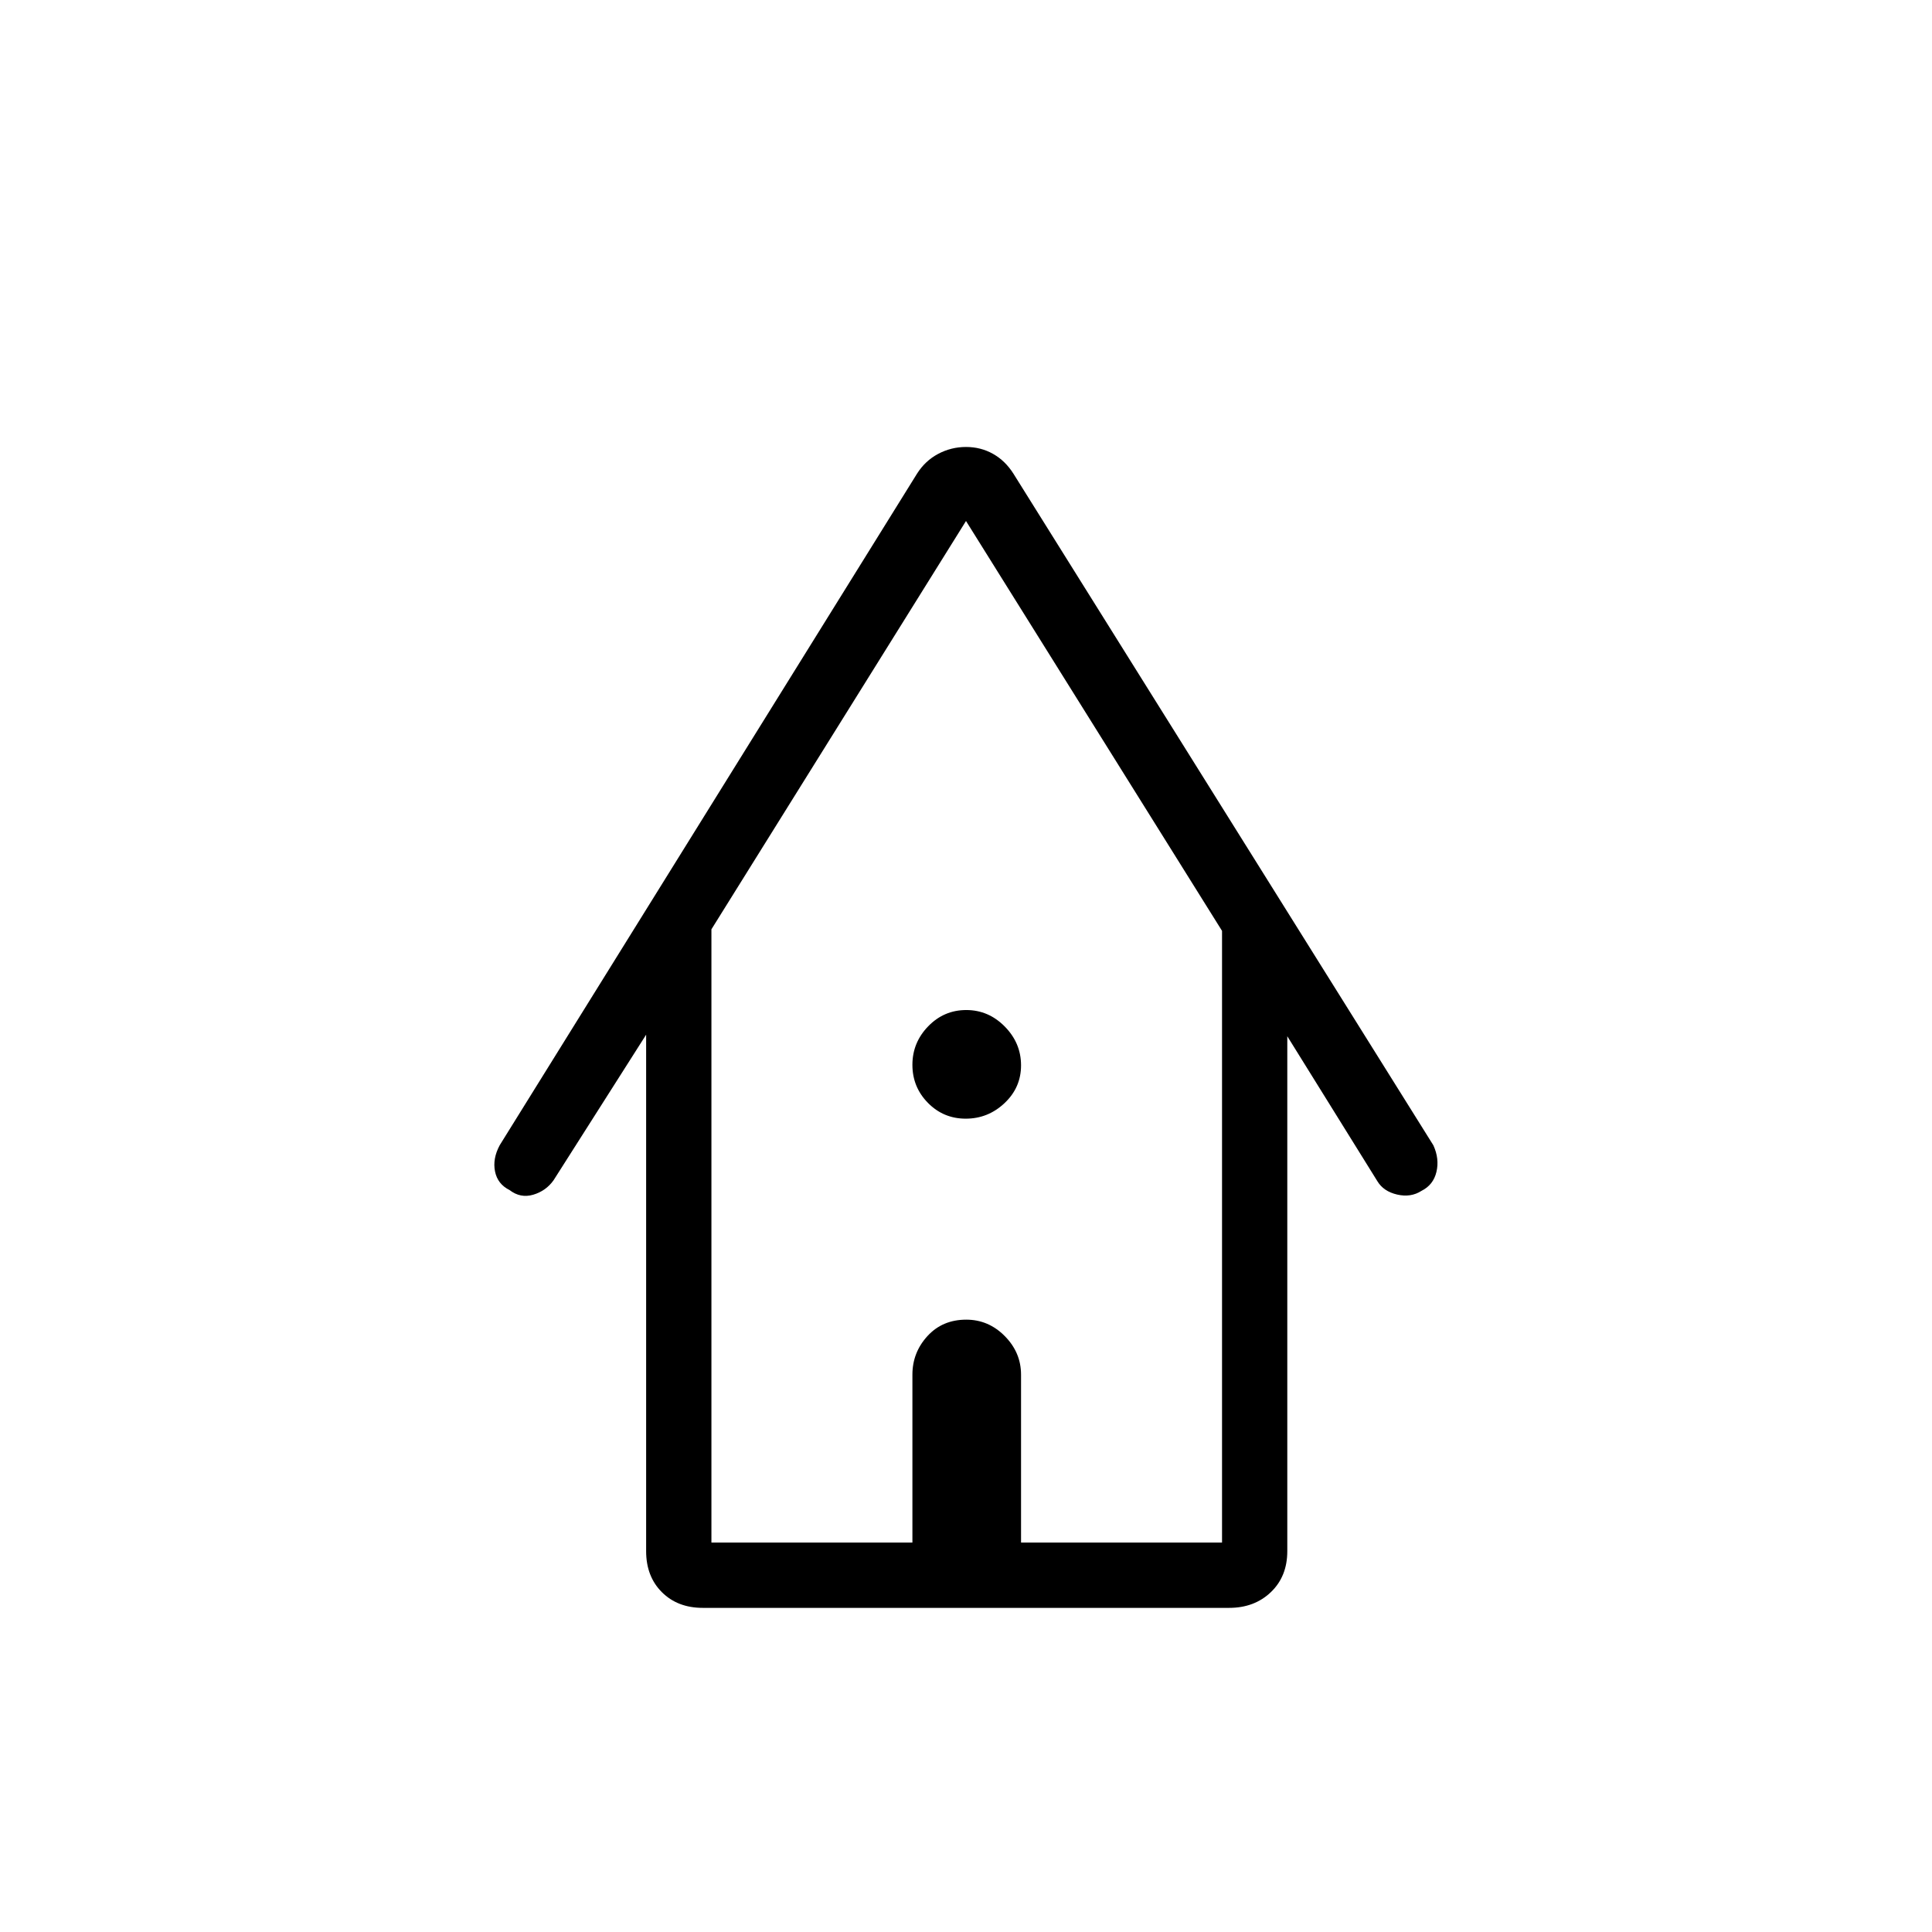 <svg xmlns="http://www.w3.org/2000/svg" height="40" viewBox="0 -960 960 960" width="40"><path d="M349.23-161.06q-12.55 0-20.36-7.81-7.81-7.81-7.81-20.36v-256.64l-46 72.34q-3.78 5.31-10.12 7.18-6.35 1.86-11.76-2.33-5.93-2.95-7.2-9.23-1.28-6.28 2.3-13L455.64-724.6q4.07-6.44 10.53-9.87 6.47-3.43 13.83-3.43t13.44 3.43q6.09 3.43 10.15 9.87l208.64 333.69q3.07 6.72 1.53 13.21-1.53 6.48-7.41 9.42-5.31 3.42-12.11 1.85-6.79-1.57-9.85-6.67l-44.74-72v255.87q0 12.55-8.16 20.36-8.17 7.81-20.72 7.81H349.23Zm4.27-32.44h99.87v-83.42q0-11.02 7.46-19.18 7.46-8.17 19.3-8.17 11.06 0 19.14 8.17 8.08 8.16 8.08 19.18v83.42h99.87v-303.96L480-701.12 353.5-498.23v304.73Zm0 0h253.72H353.5Zm126.37-210.64q-11.06 0-18.78-7.84-7.72-7.85-7.72-18.92 0-11.06 7.85-19.14 7.84-8.08 18.91-8.08 11.06 0 19.14 8.21 8.08 8.2 8.08 19.27 0 11.06-8.21 18.78-8.2 7.72-19.27 7.72Z"/></svg>
